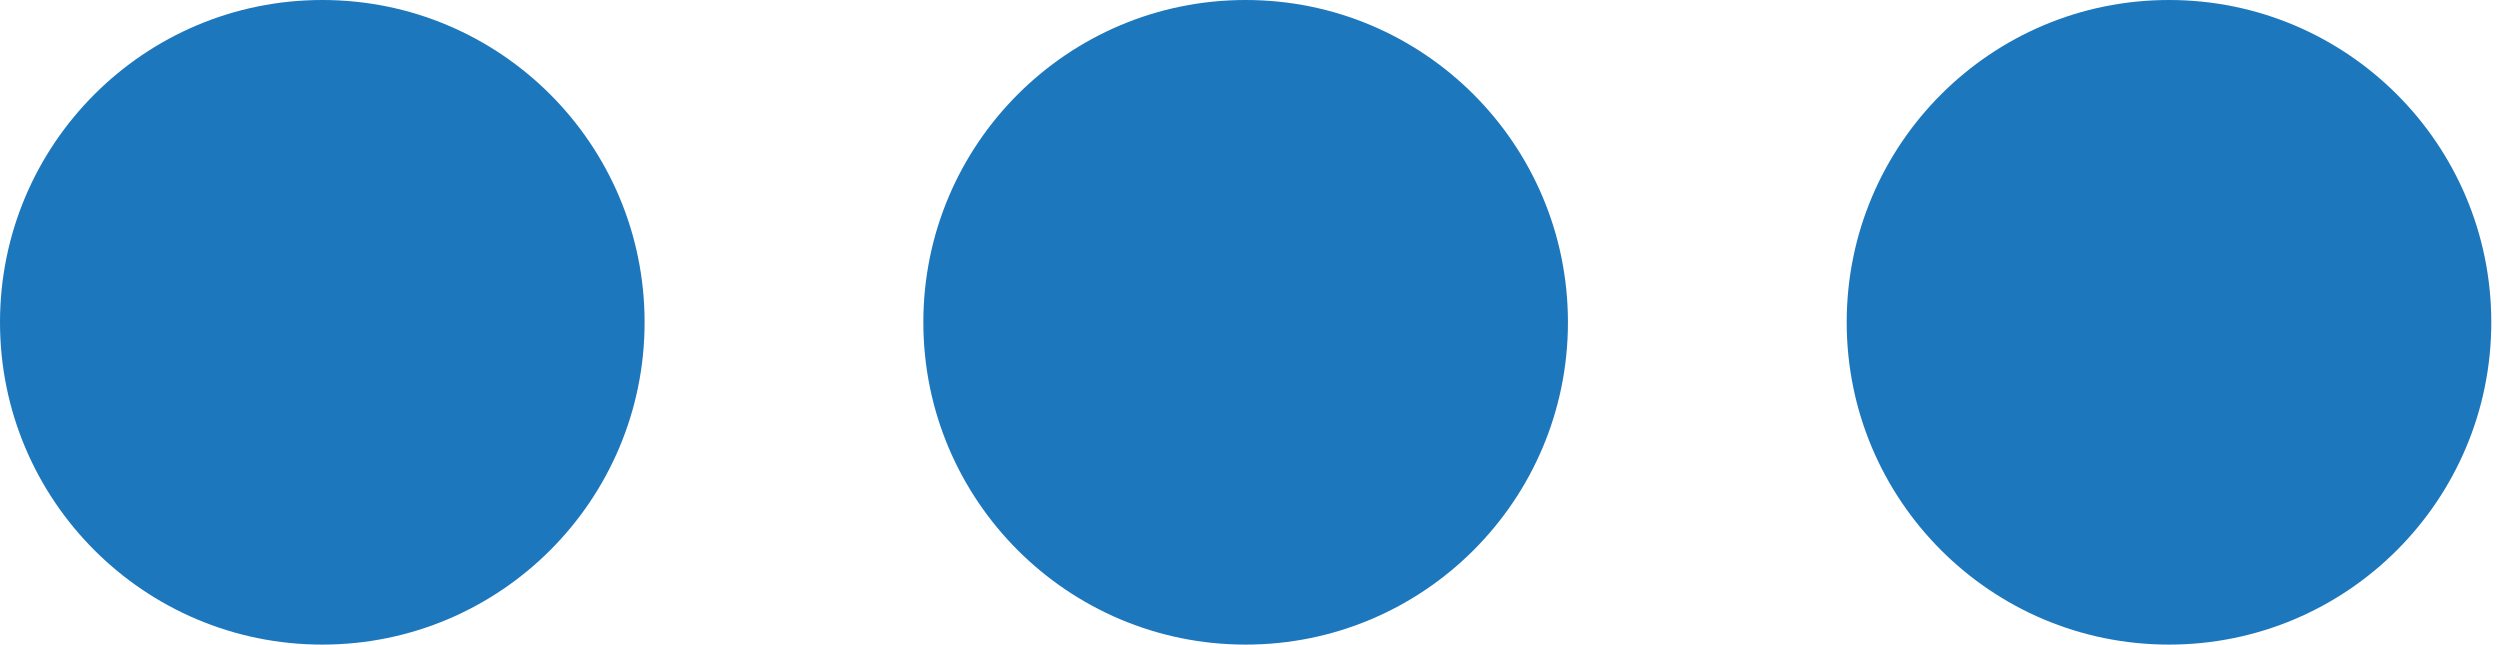 <?xml version="1.0" encoding="utf-8"?>
<!-- Generator: Adobe Illustrator 18.1.1, SVG Export Plug-In . SVG Version: 6.00 Build 0)  -->
<!DOCTYPE svg PUBLIC "-//W3C//DTD SVG 1.1//EN" "http://www.w3.org/Graphics/SVG/1.1/DTD/svg11.dtd">
<svg version="1.1" id="icon" xmlns="http://www.w3.org/2000/svg" xmlns:xlink="http://www.w3.org/1999/xlink" x="0px" y="0px"
	 viewBox="0 0 28.7 7.4" enable-background="new 0 0 28.7 7.4" xml:space="preserve">
<circle fill="#1D77BD" cx="14.3" cy="3.7" r="3.7"/>
<circle fill="#1D77BD" cx="3.7" cy="3.7" r="3.7"/>
<circle fill="#1D77BD" cx="24.9" cy="3.7" r="3.7"/>
</svg>
